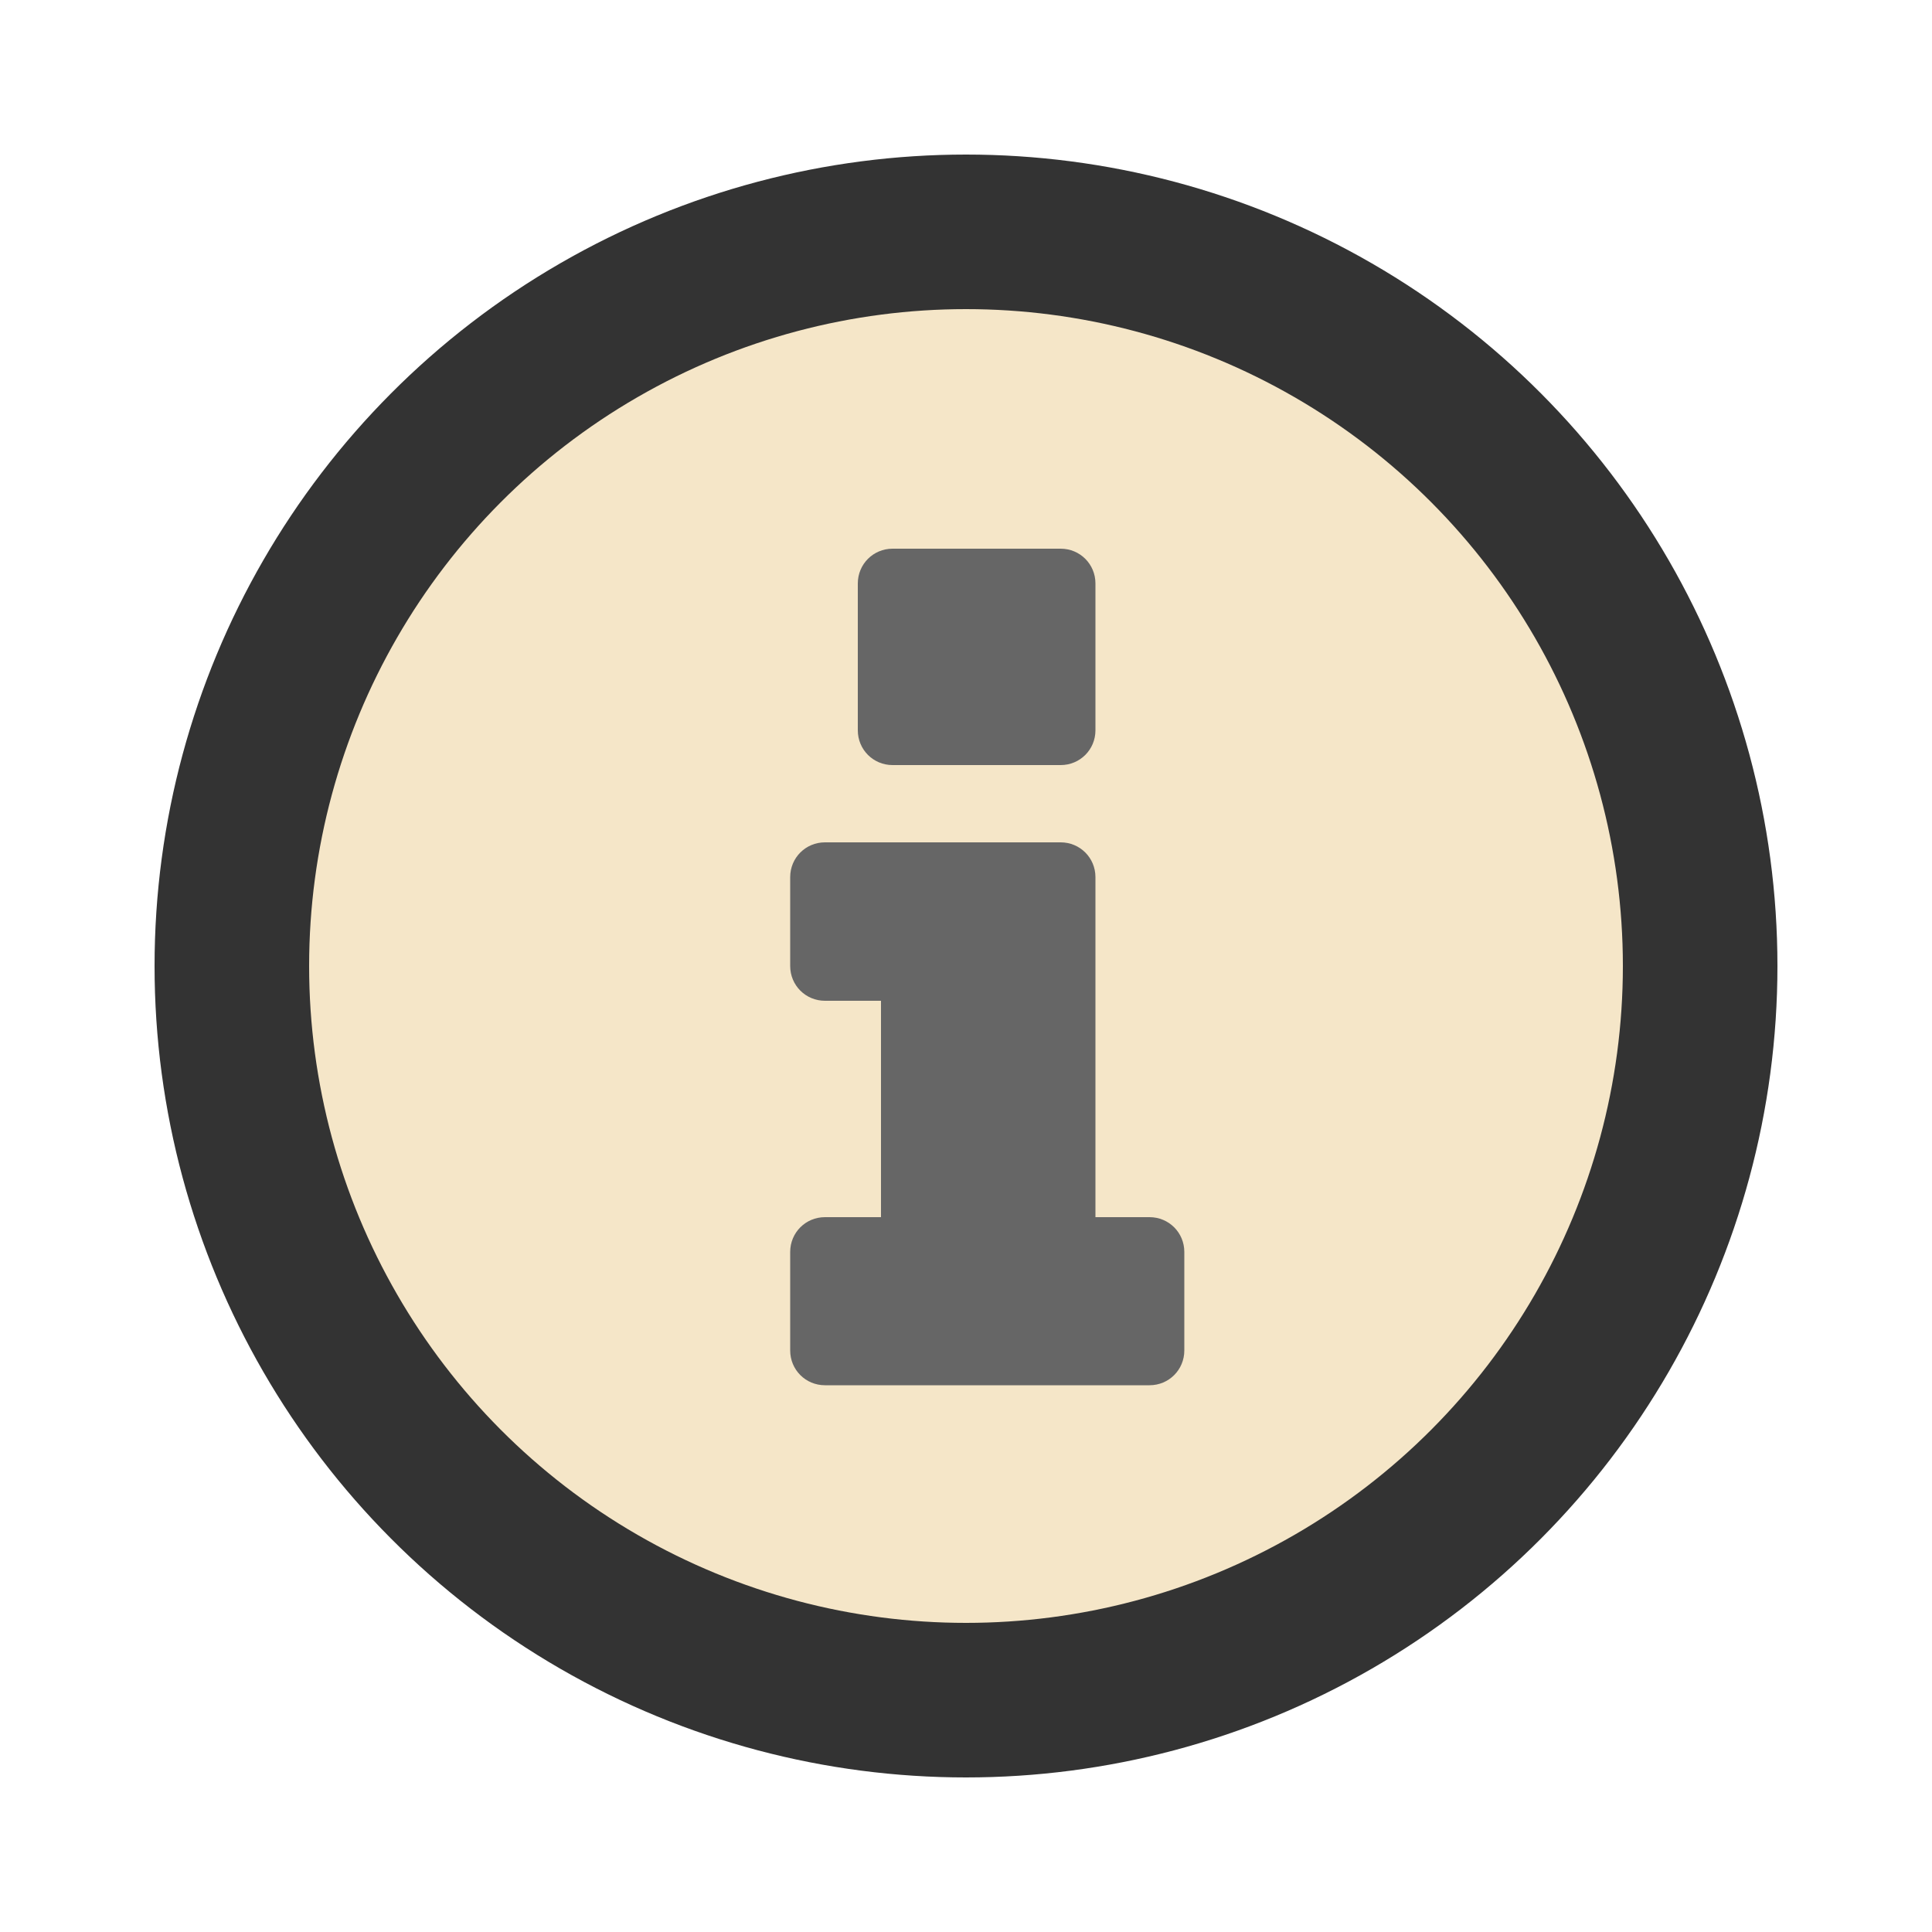 <?xml version="1.0"?>
<svg version="1.1" id="圖層_1" xmlns="http://www.w3.org/2000/svg" x="0" y="0" viewBox="0 0 100 100" xml:space="preserve"><circle cx="50" cy="50" r="38" fill="#f5e6c8" stroke="#333" stroke-width="8" stroke-miterlimit="10"/><g><path d="M54.9 28.4h-8.7c-1 0-1.8.8-1.8 1.8v7.6c0 1 .8 1.8 1.8 1.8h8.7c1 0 1.8-.8 1.8-1.8v-7.6c0-1-.8-1.8-1.8-1.8z" fill="#666"/><path d="M56.7 63V45.4c0-1-.8-1.8-1.8-1.8H42.7c-1 0-1.8.8-1.8 1.8V50c0 1 .8 1.8 1.8 1.8h2.9V63h-2.9c-1 0-1.8.8-1.8 1.8v5.1c0 1 .8 1.8 1.8 1.8h16.8c1 0 1.8-.8 1.8-1.8v-5.1c0-1-.8-1.8-1.8-1.8h-2.8z" fill="#666"/></g></svg>